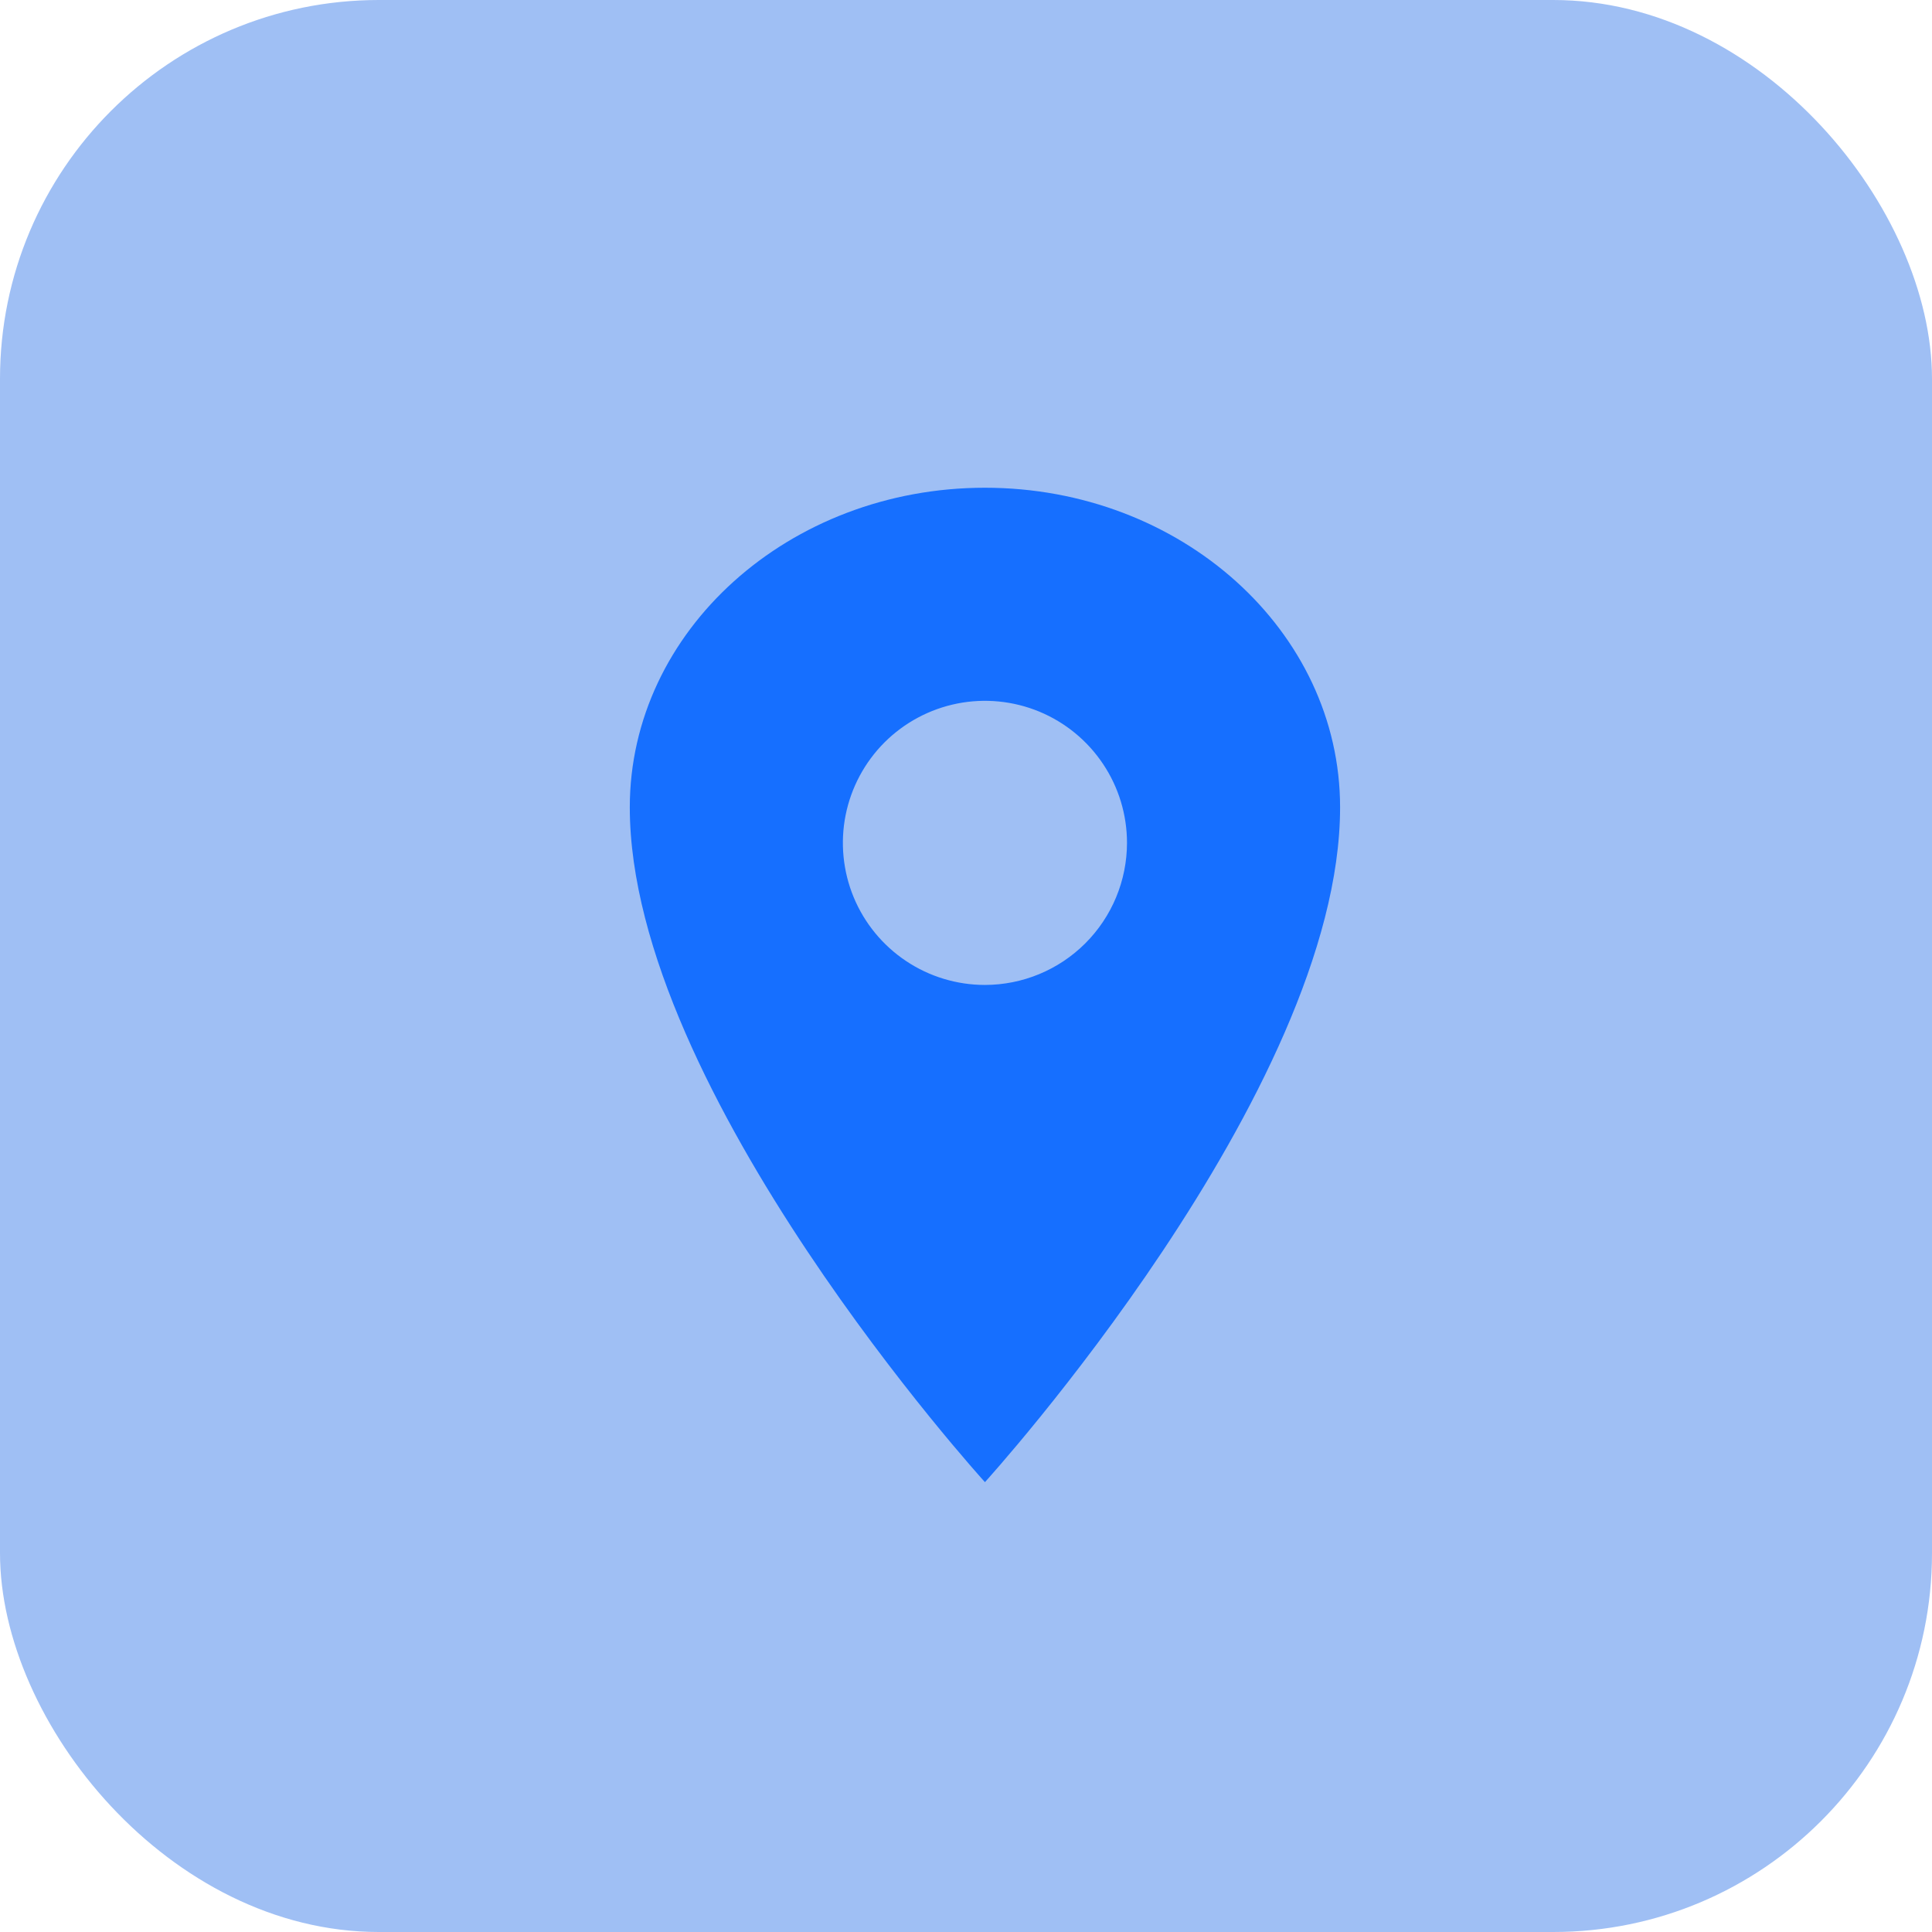 <svg width="51" height="51" viewBox="0 0 51 51" fill="none" xmlns="http://www.w3.org/2000/svg">
<rect width="51" height="51" rx="10" fill="#9FBFF4"/>
<path d="M26 12.875C20.824 12.875 16.625 16.655 16.625 21.312C16.625 28.812 26 39.125 26 39.125C26 39.125 35.375 28.812 35.375 21.312C35.375 16.655 31.176 12.875 26 12.875ZM26 26C25.258 26 24.533 25.78 23.917 25.368C23.3 24.956 22.819 24.37 22.535 23.685C22.252 23 22.177 22.246 22.322 21.518C22.467 20.791 22.824 20.123 23.348 19.598C23.873 19.074 24.541 18.717 25.268 18.572C25.996 18.427 26.75 18.502 27.435 18.785C28.12 19.069 28.706 19.55 29.118 20.167C29.53 20.783 29.75 21.508 29.75 22.25C29.749 23.244 29.354 24.197 28.65 24.901C27.947 25.604 26.994 25.999 26 26Z" fill="#166FFF"/>
</svg>
